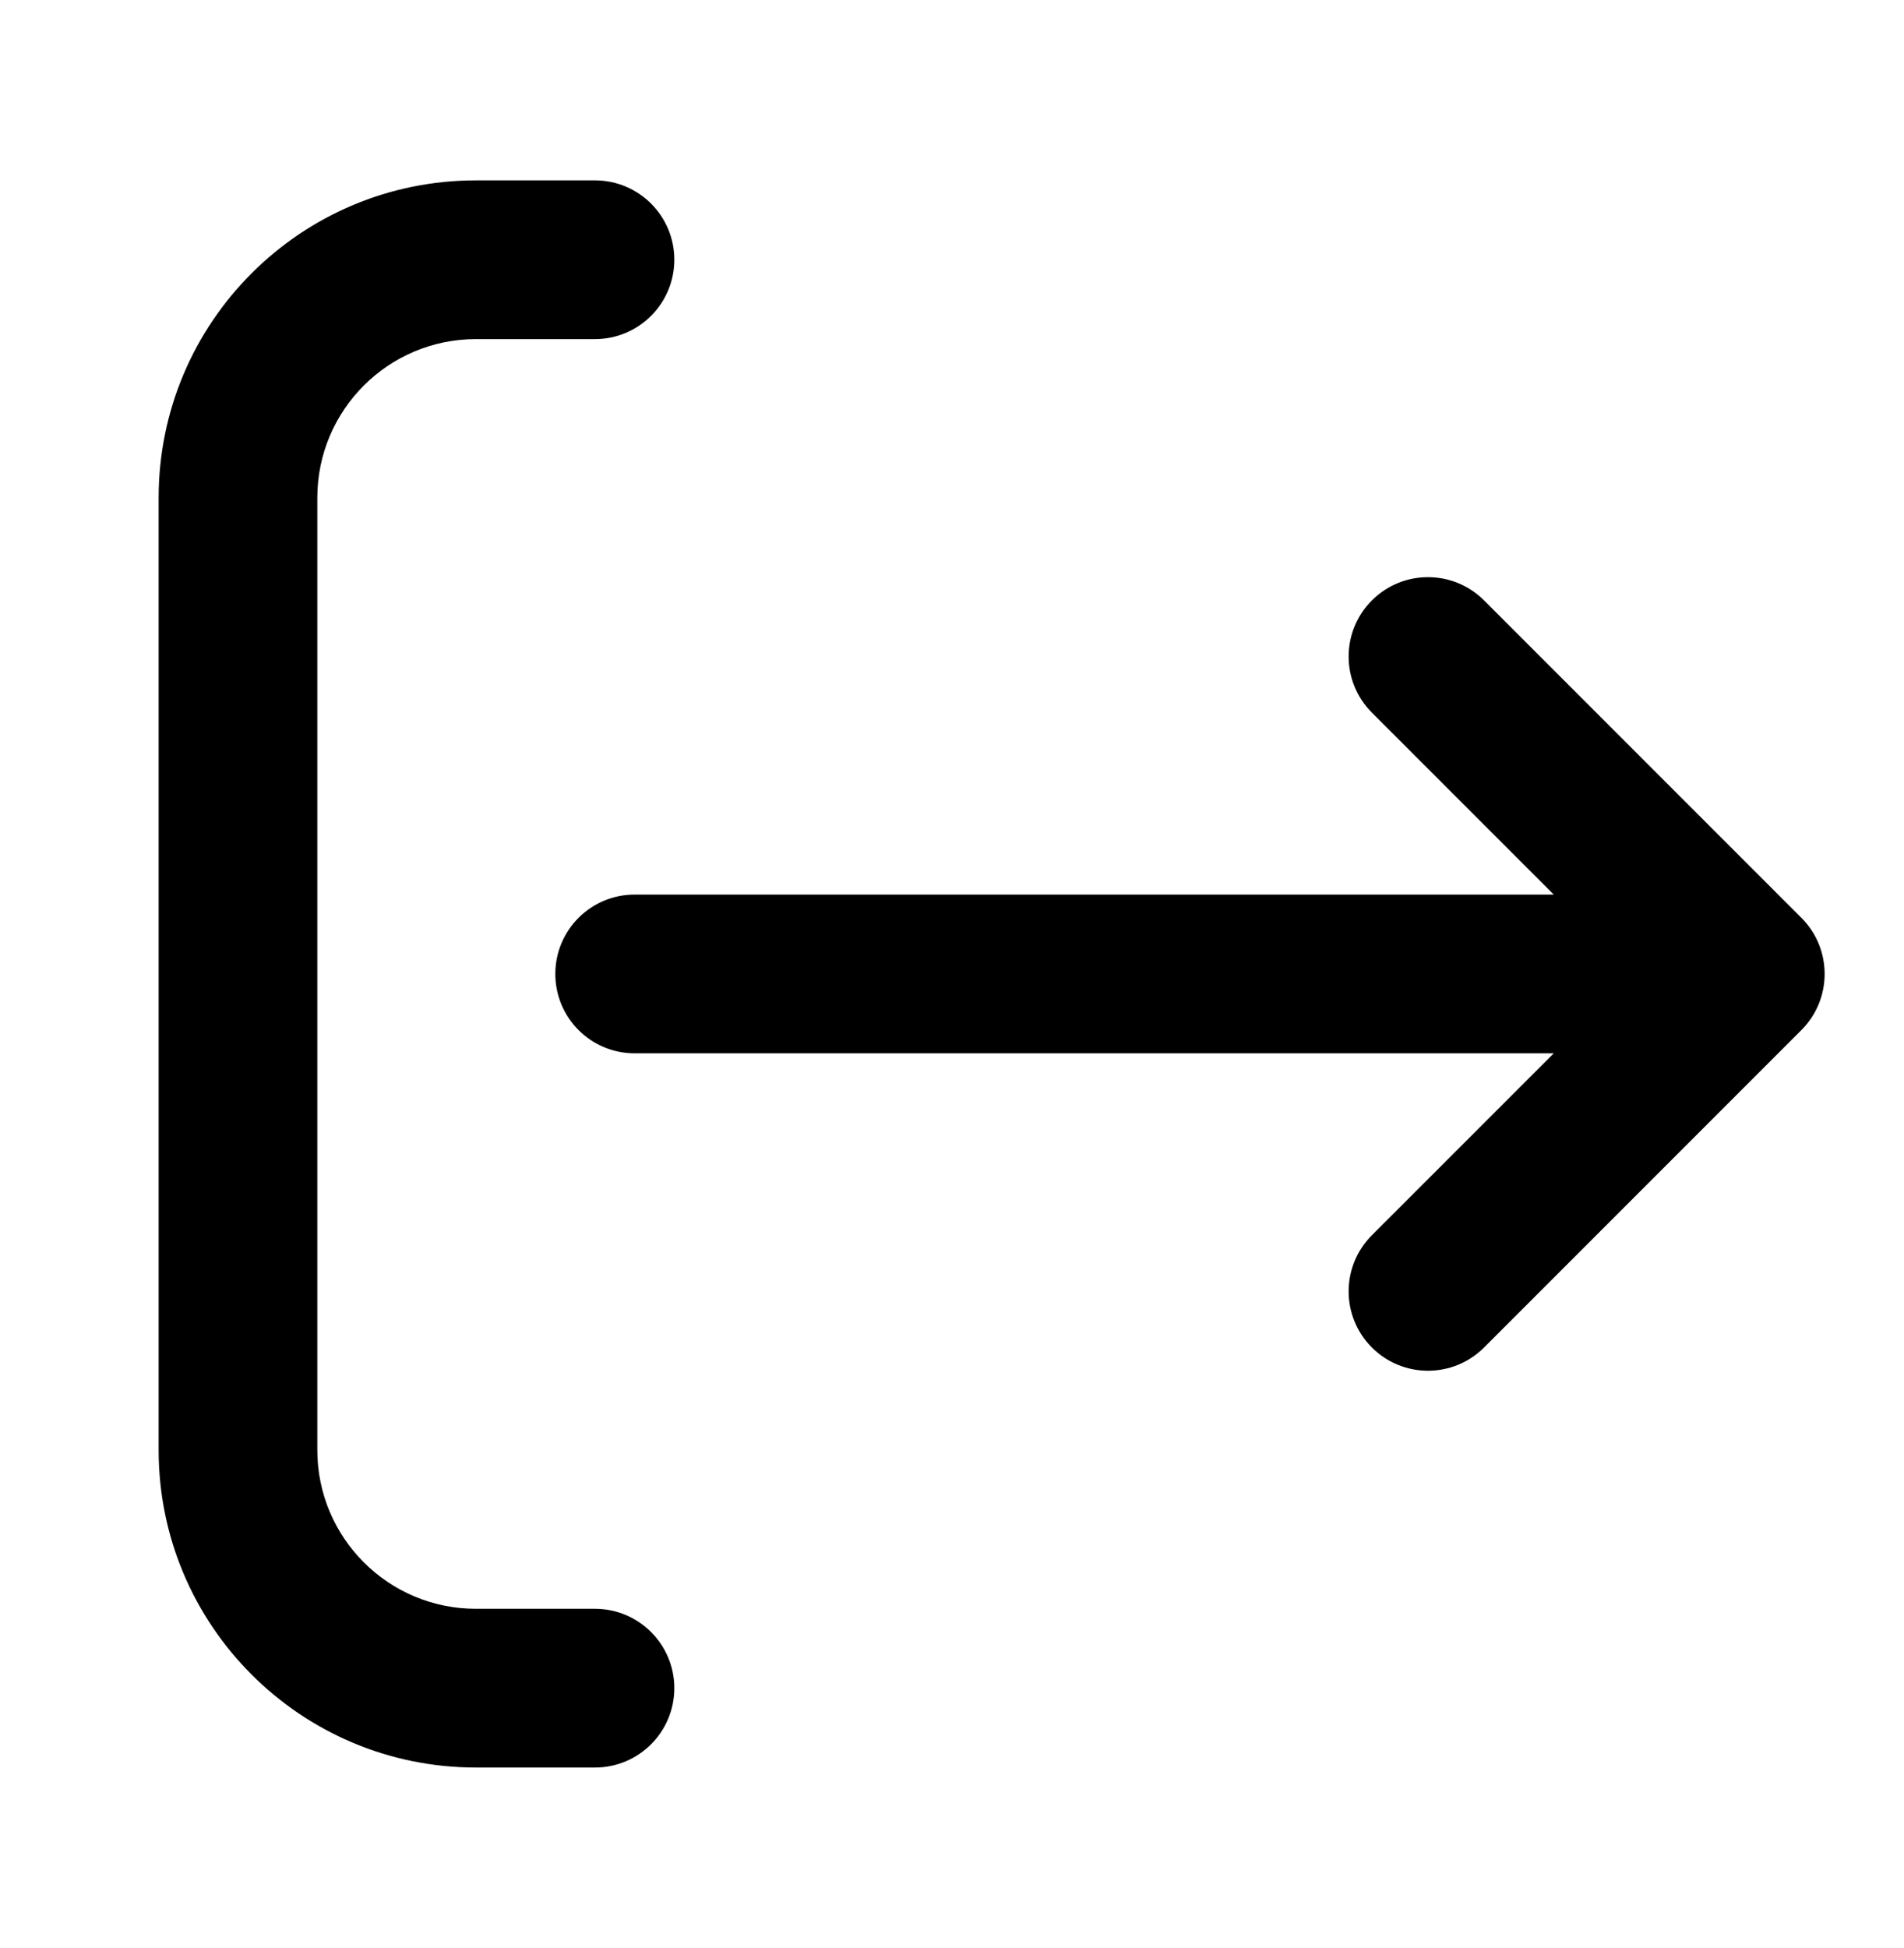 <svg width="44" height="45" viewBox="0 0 44 45" xmlns="http://www.w3.org/2000/svg">
<path d="M13.749 7.834C14.762 7.834 15.583 7.013 15.583 6C15.583 4.988 14.762 4.167 13.749 4.167H10.999C6.949 4.167 3.666 7.45 3.666 11.5V33.5C3.666 37.55 6.949 40.834 10.999 40.834H13.749C14.762 40.834 15.583 40.013 15.583 39C15.583 37.988 14.762 37.167 13.749 37.167H10.999C8.974 37.167 7.333 35.525 7.333 33.5L7.333 11.5C7.333 9.475 8.974 7.834 10.999 7.834H13.749Z"/>
<path d="M41.629 23.797C42.345 23.081 42.345 21.92 41.629 21.204L34.296 13.871C33.58 13.155 32.419 13.155 31.703 13.871C30.987 14.587 30.987 15.747 31.703 16.463L35.907 20.667L14.666 20.667C13.653 20.667 12.833 21.488 12.833 22.5C12.833 23.513 13.653 24.334 14.666 24.334L35.907 24.334L31.703 28.537C30.987 29.253 30.987 30.414 31.703 31.13C32.419 31.846 33.58 31.846 34.296 31.13L41.629 23.797Z" />
</svg>
